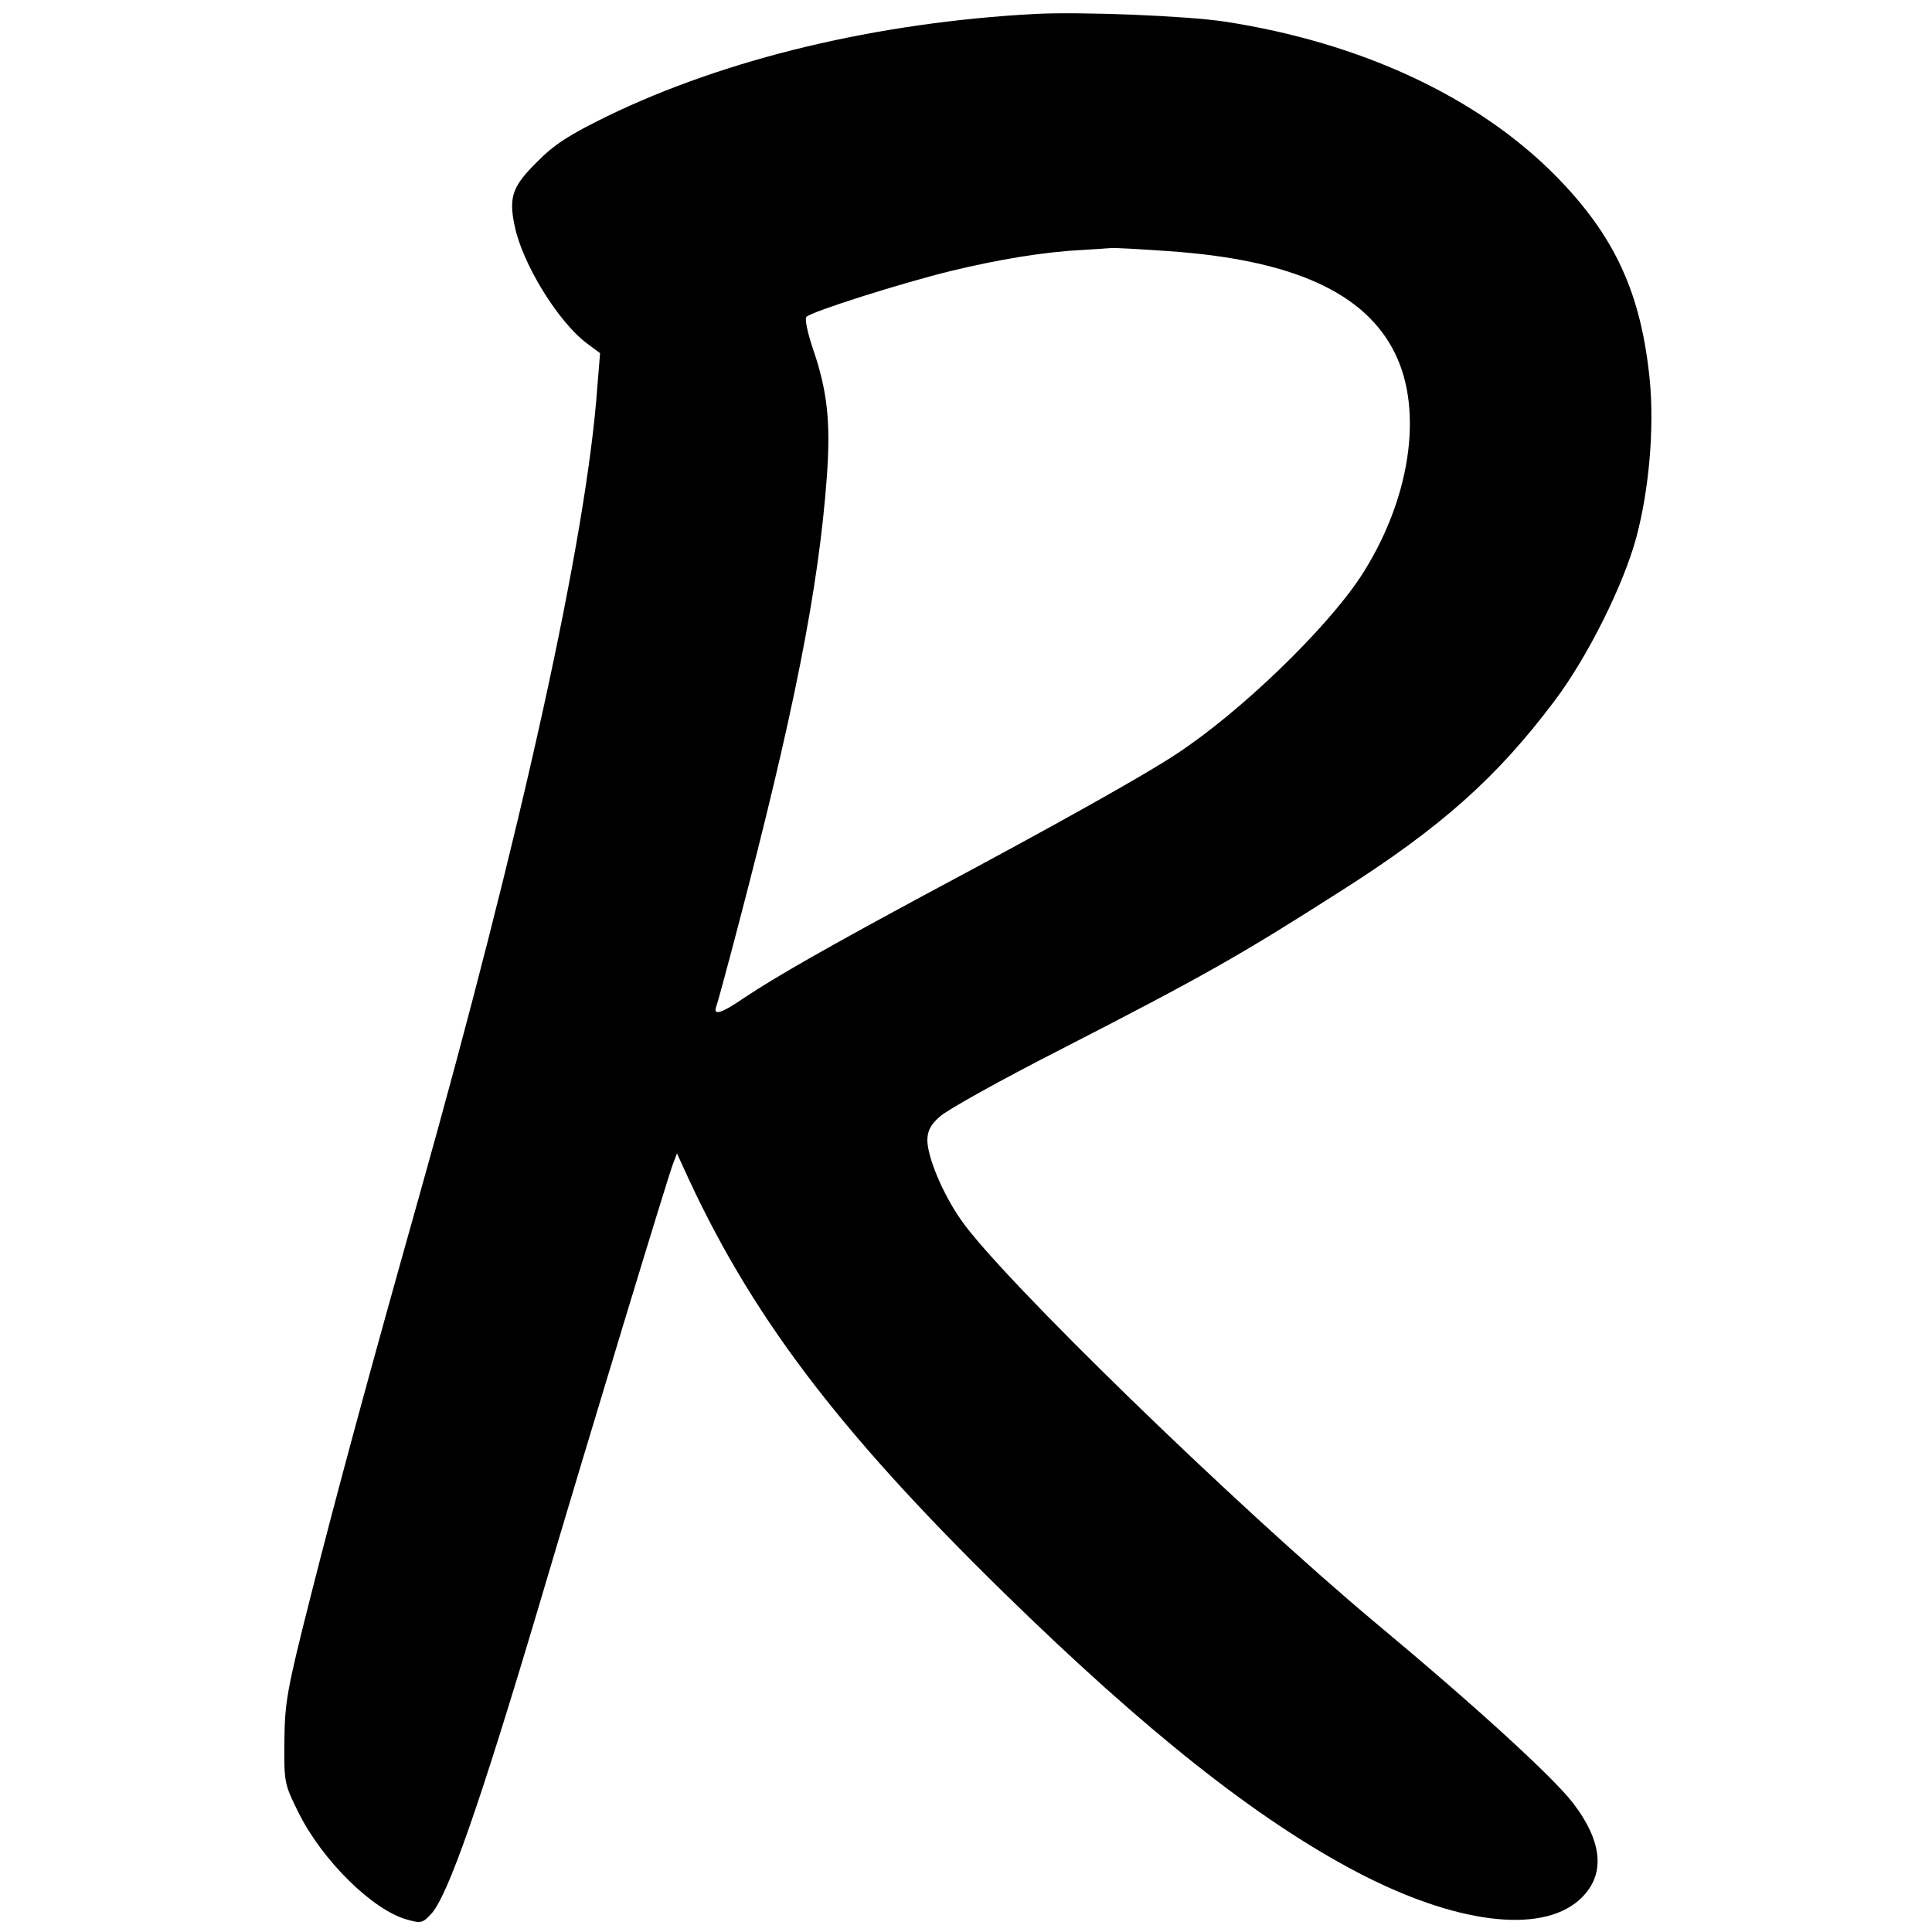 <?xml version="1.0" standalone="no"?>
<!DOCTYPE svg PUBLIC "-//W3C//DTD SVG 20010904//EN"
 "http://www.w3.org/TR/2001/REC-SVG-20010904/DTD/svg10.dtd">
<svg version="1.0" xmlns="http://www.w3.org/2000/svg"
 width="500pt" height="500pt" viewBox="0 0 500 500"
 preserveAspectRatio="xMidYMid meet">

<g transform="translate(0,500) scale(0.1,-0.1)"
fill="#000000" stroke="none">
<path d="M2680 4964 c-411 -22 -802 -116 -1109 -265 -98 -48 -137 -73 -181
-118 -64 -63 -74 -91 -58 -166 20 -97 111 -246 186 -303 l35 -26 -7 -86 c-28
-393 -197 -1157 -461 -2095 -131 -465 -215 -775 -282 -1040 -60 -237 -66 -270
-67 -370 -1 -109 0 -112 36 -185 62 -125 193 -254 282 -278 35 -10 40 -9 62
15 43 46 127 287 279 798 140 473 334 1110 346 1141 l11 29 16 -35 c170 -377
396 -677 828 -1100 369 -361 656 -588 914 -724 255 -134 475 -162 576 -74 70
62 64 149 -16 253 -53 68 -253 251 -510 465 -361 302 -970 894 -1073 1043 -48
69 -86 161 -87 205 0 25 8 41 32 62 18 17 158 95 313 174 374 192 465 244 725
410 260 165 405 295 553 492 86 114 179 301 212 424 33 124 46 280 35 402 -22
228 -90 377 -245 534 -201 203 -503 344 -855 398 -97 15 -372 26 -490 20z
m345 -614 c319 -22 508 -107 585 -264 75 -151 39 -383 -89 -579 -89 -135 -310
-349 -476 -458 -81 -54 -313 -184 -639 -358 -262 -141 -397 -218 -478 -272
-61 -42 -84 -49 -74 -23 3 8 28 100 55 203 145 552 210 879 231 1169 10 141 1
221 -36 329 -14 41 -22 79 -17 83 14 14 248 88 375 119 125 30 239 49 338 54
30 2 64 4 75 5 11 1 79 -3 150 -8z"/>
</g>
</svg>
